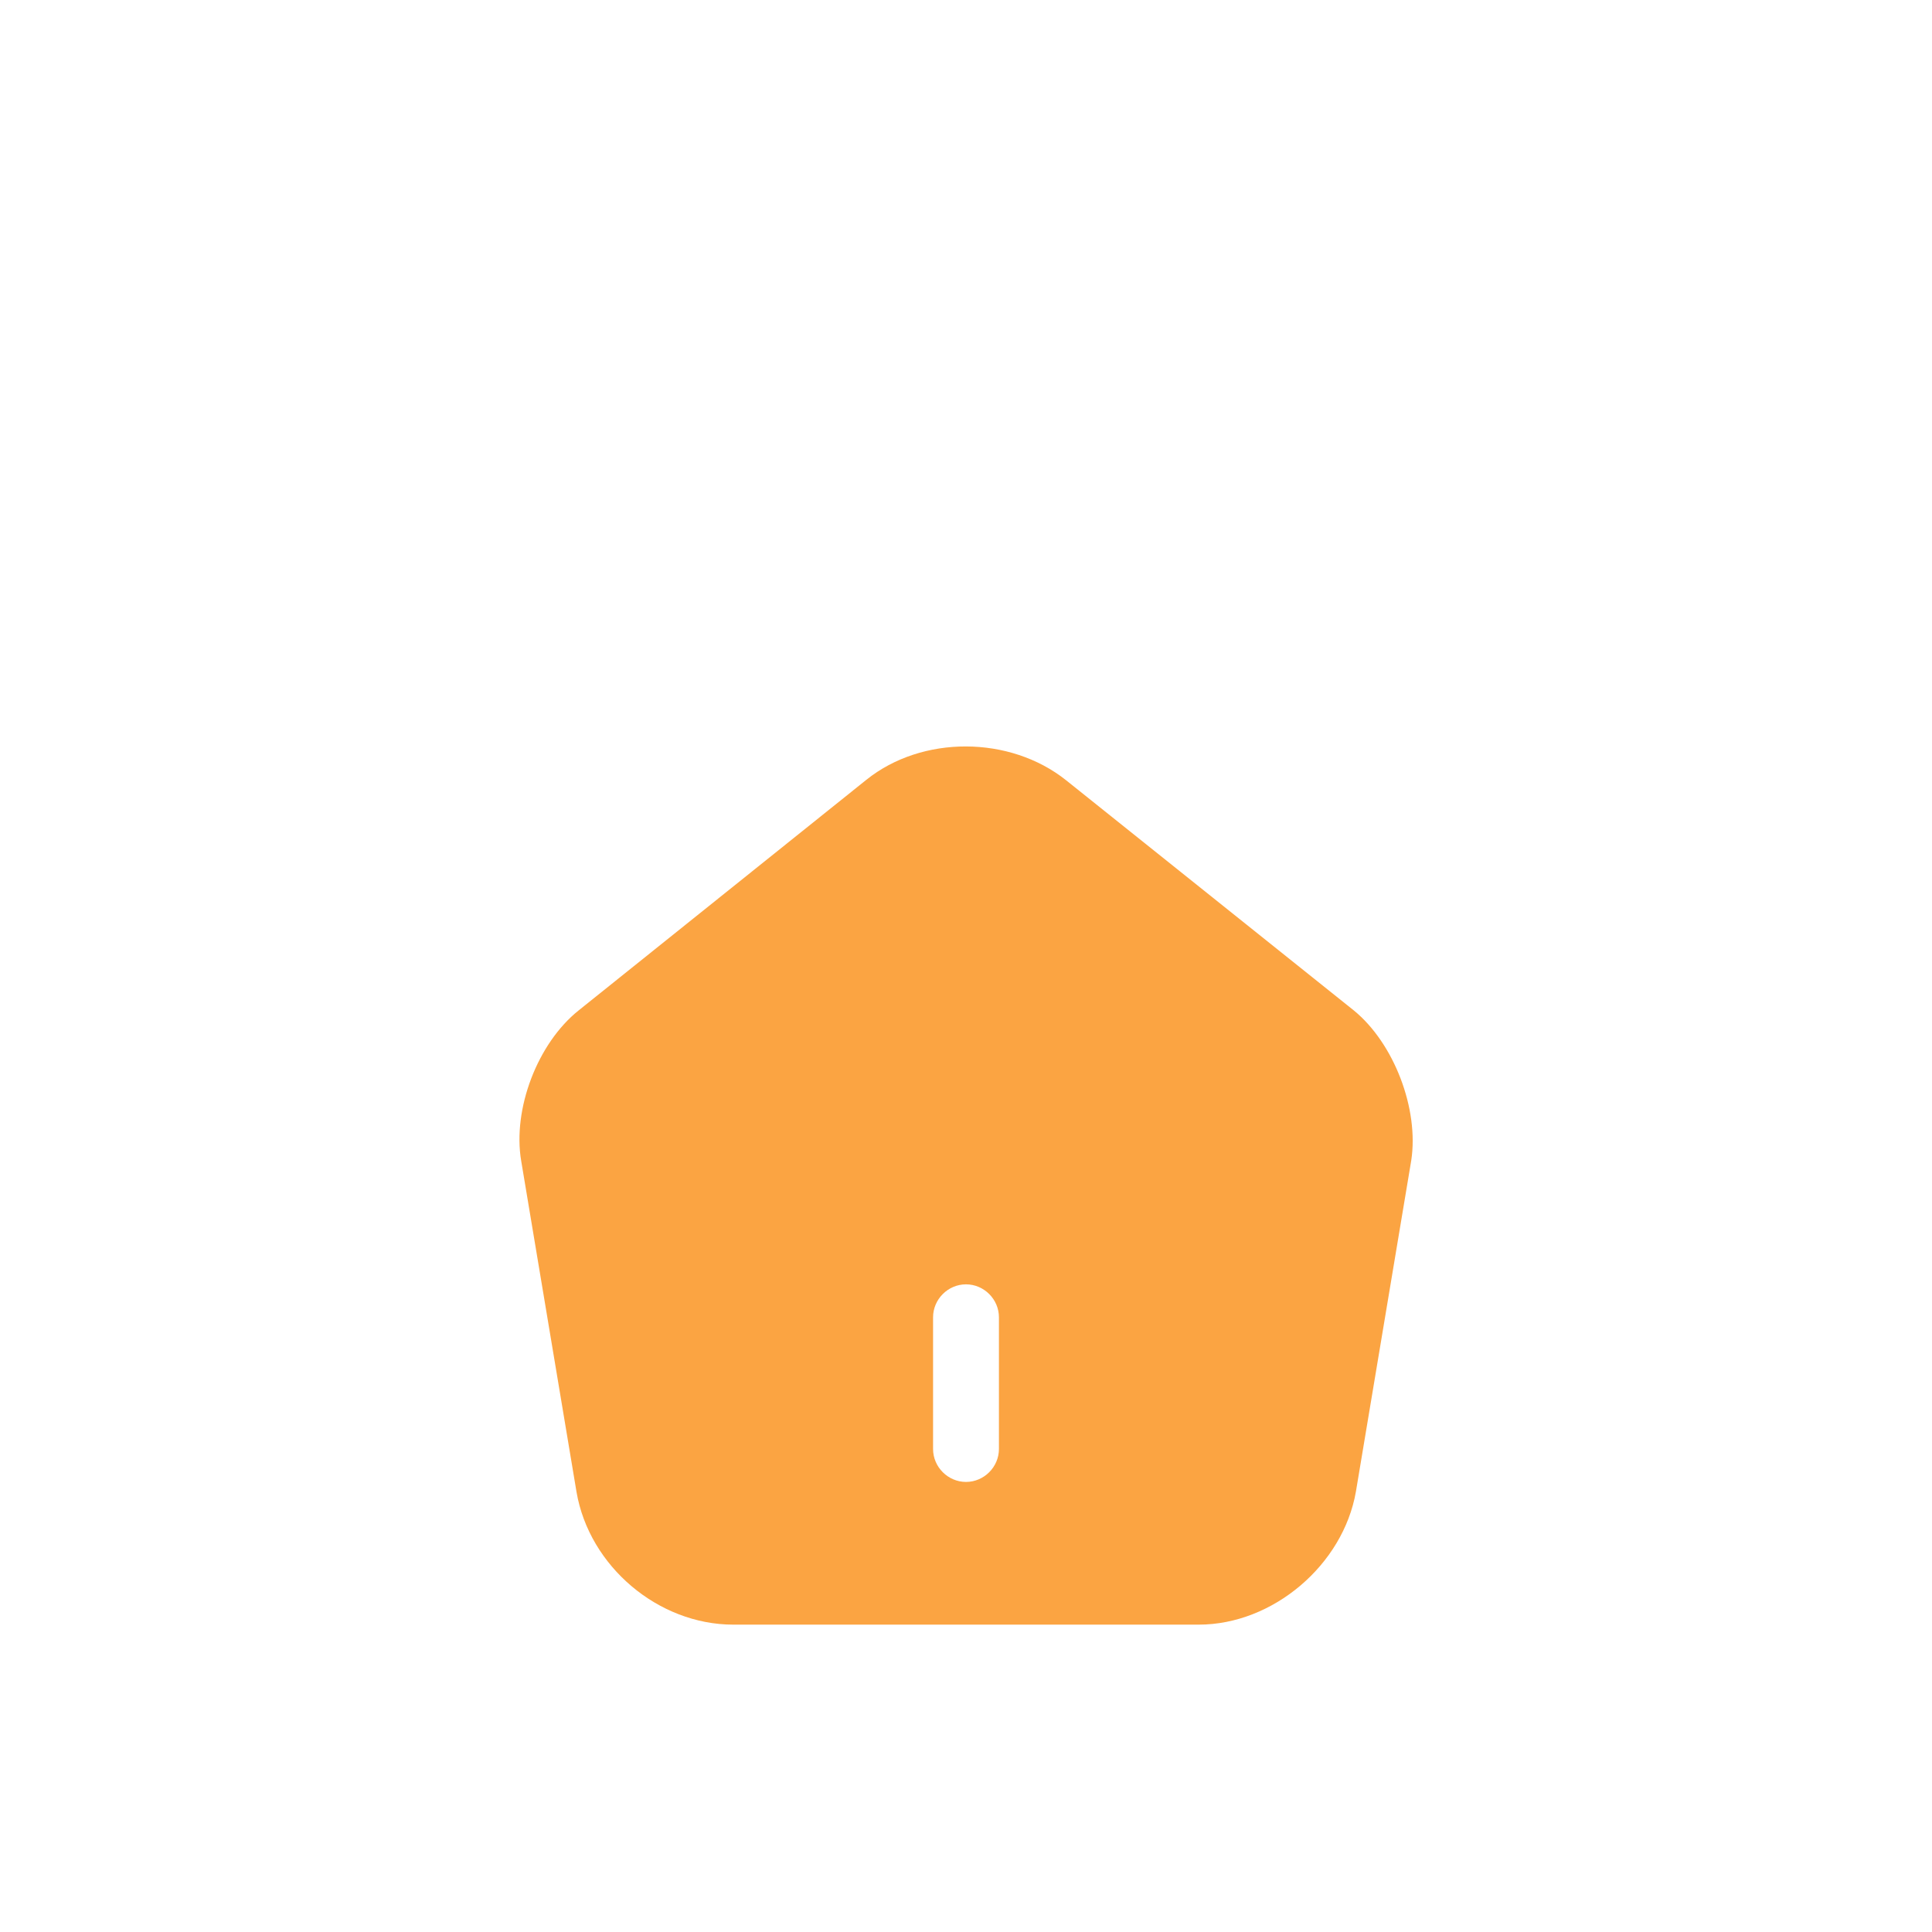<svg width="44" height="44" viewBox="0 0 44 44" fill="none" xmlns="http://www.w3.org/2000/svg">
<g filter="url(#filter0_d_0_147)">
<path d="M30.83 18.01L24.28 12.77C23 11.75 21 11.74 19.73 12.76L13.18 18.01C12.24 18.76 11.67 20.26 11.87 21.44L13.13 28.98C13.42 30.67 14.99 32 16.7 32H27.3C28.99 32 30.59 30.64 30.88 28.97L32.14 21.43C32.32 20.26 31.75 18.76 30.83 18.01ZM22.75 28C22.75 28.41 22.41 28.75 22 28.75C21.59 28.75 21.25 28.41 21.25 28V25C21.25 24.59 21.59 24.25 22 24.25C22.41 24.25 22.75 24.59 22.75 25V28Z" fill="#FBA442"/>
</g>
<defs>
<filter id="filter0_d_0_147" x="-4.17" y="1" width="52.343" height="52" filterUnits="userSpaceOnUse" color-interpolation-filters="sRGB">
<feFlood flood-opacity="0" result="BackgroundImageFix"/>
<feColorMatrix in="SourceAlpha" type="matrix" values="0 0 0 0 0 0 0 0 0 0 0 0 0 0 0 0 0 0 127 0" result="hardAlpha"/>
<feOffset dy="5"/>
<feGaussianBlur stdDeviation="8"/>
<feComposite in2="hardAlpha" operator="out"/>
<feColorMatrix type="matrix" values="0 0 0 0 0.988 0 0 0 0 0.741 0 0 0 0 0.408 0 0 0 0.25 0"/>
<feBlend mode="normal" in2="BackgroundImageFix" result="effect1_dropShadow_0_147"/>
<feBlend mode="normal" in="SourceGraphic" in2="effect1_dropShadow_0_147" result="shape"/>
</filter>
</defs>
</svg>
